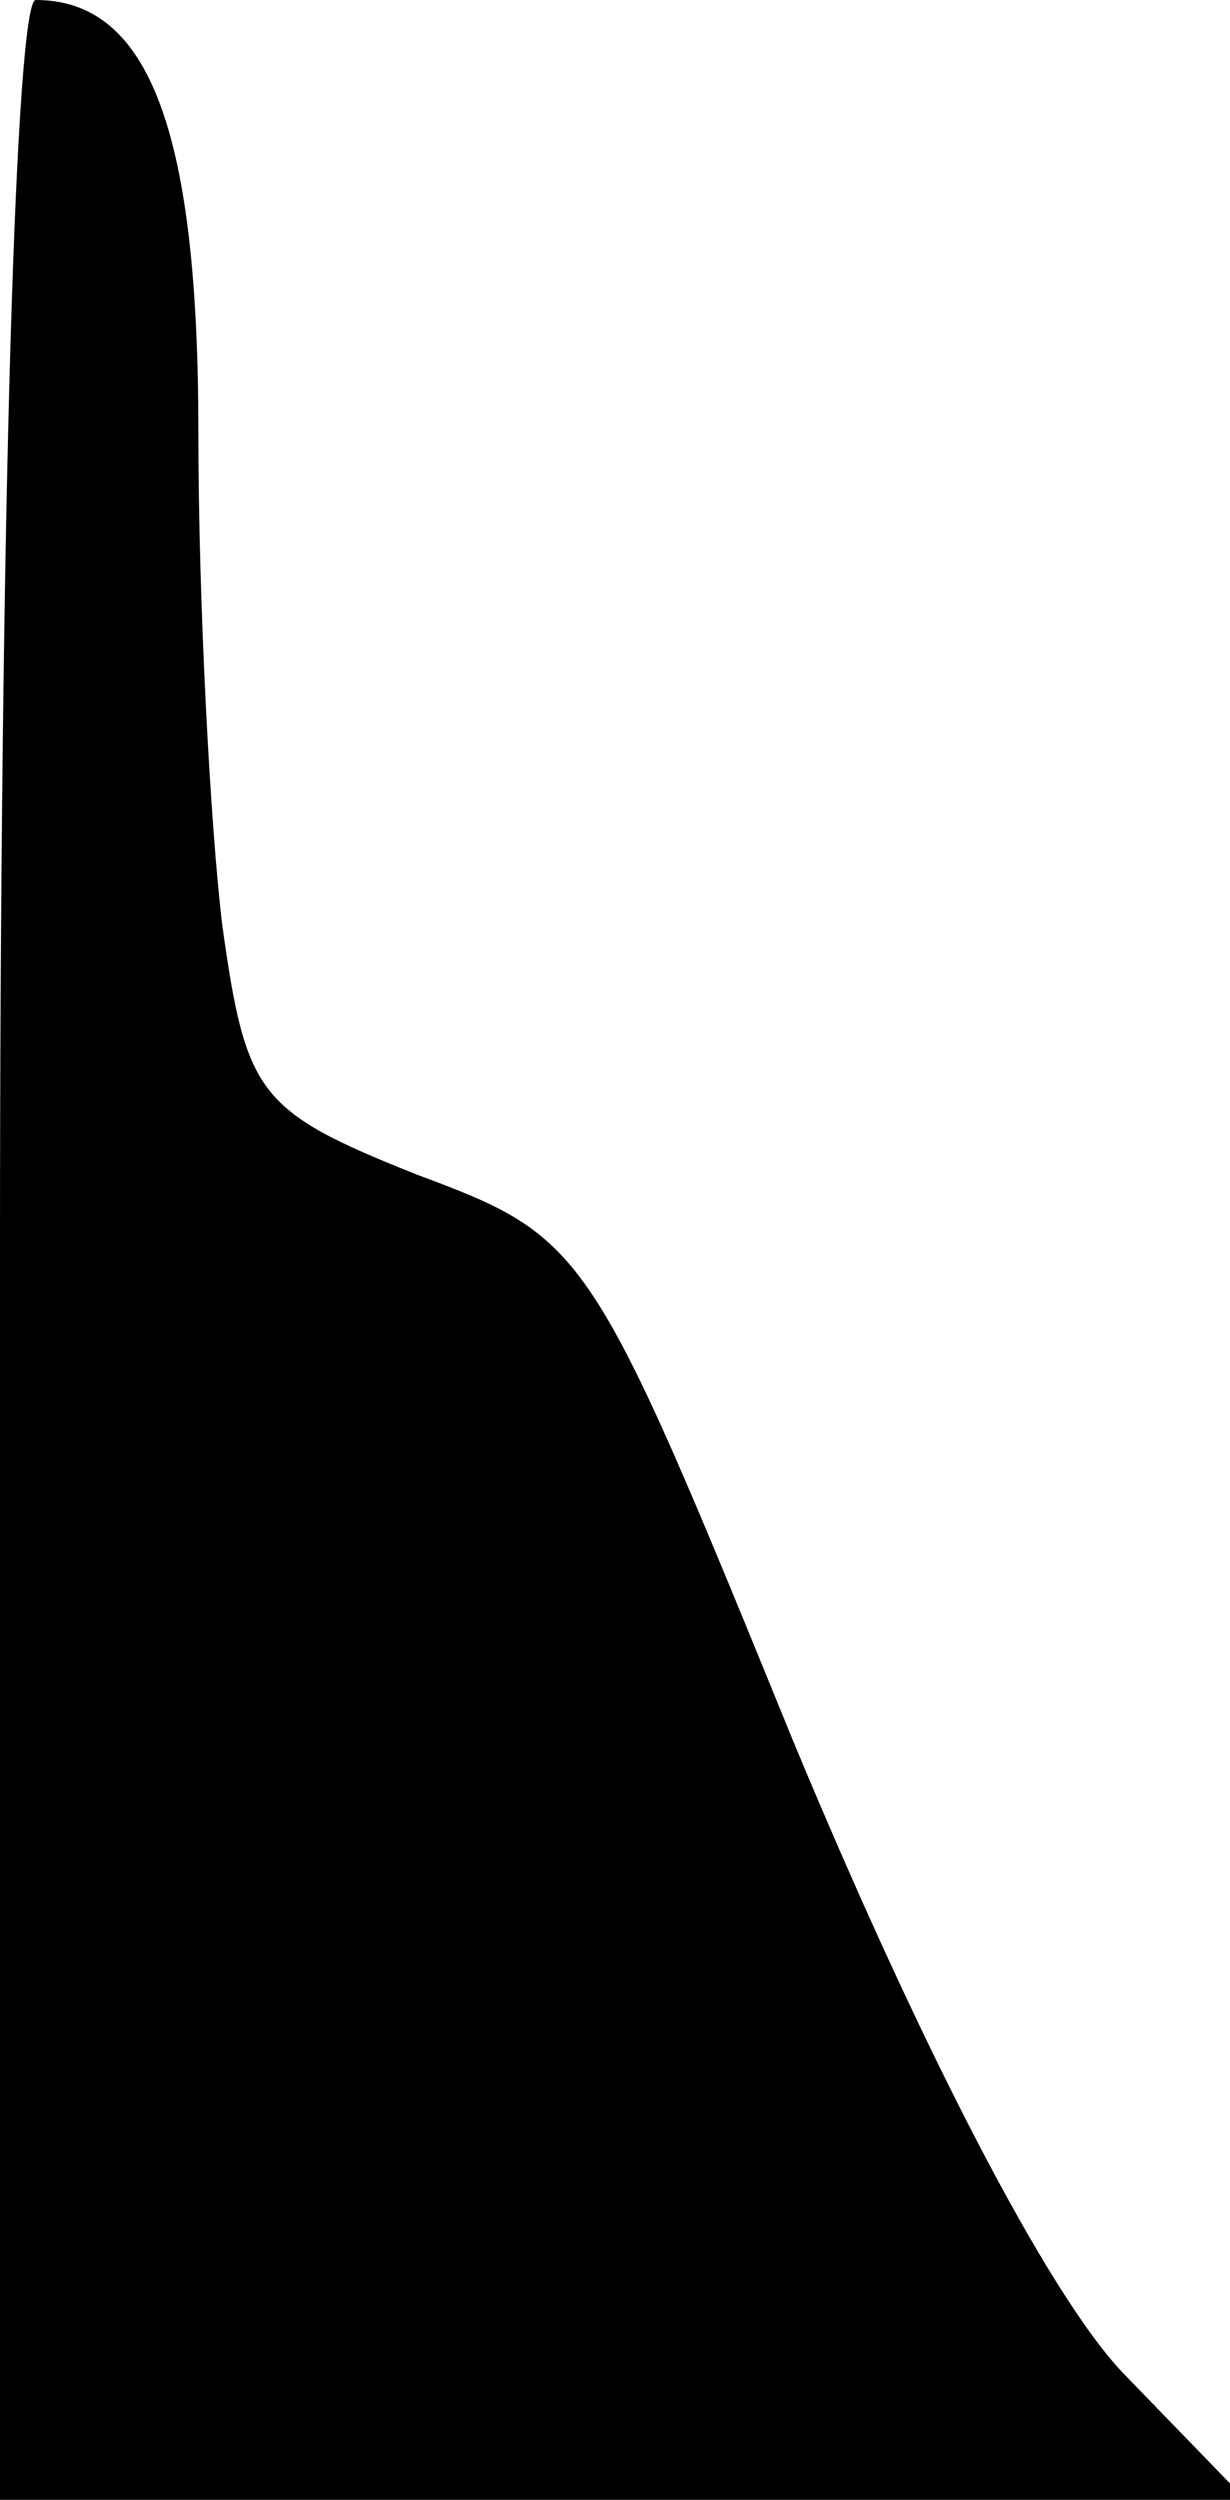 <?xml version="1.0" standalone="no"?>
<!DOCTYPE svg PUBLIC "-//W3C//DTD SVG 20010904//EN"
 "http://www.w3.org/TR/2001/REC-SVG-20010904/DTD/svg10.dtd">
<svg version="1.0" xmlns="http://www.w3.org/2000/svg"
 width="31pt" height="63pt" viewBox="0 0 31 63"
 preserveAspectRatio="xMidYMid meet">
<g transform="translate(0,63) scale(0.1,-0.1)"
fill="#000000" stroke="none">
<path fill="#000000" stroke="none" d="M0 315 l0 -315 157 0 157 0 -31 32
c-19 20 -51 82 -83 159 -51 125 -52 127 -95 143 -40 16 -43 20 -49 63 -3 25
-6 81 -6 124 0 75 -12 109 -41 109 -5 0 -9 -128 -9 -315z"/>
</g>
</svg>
